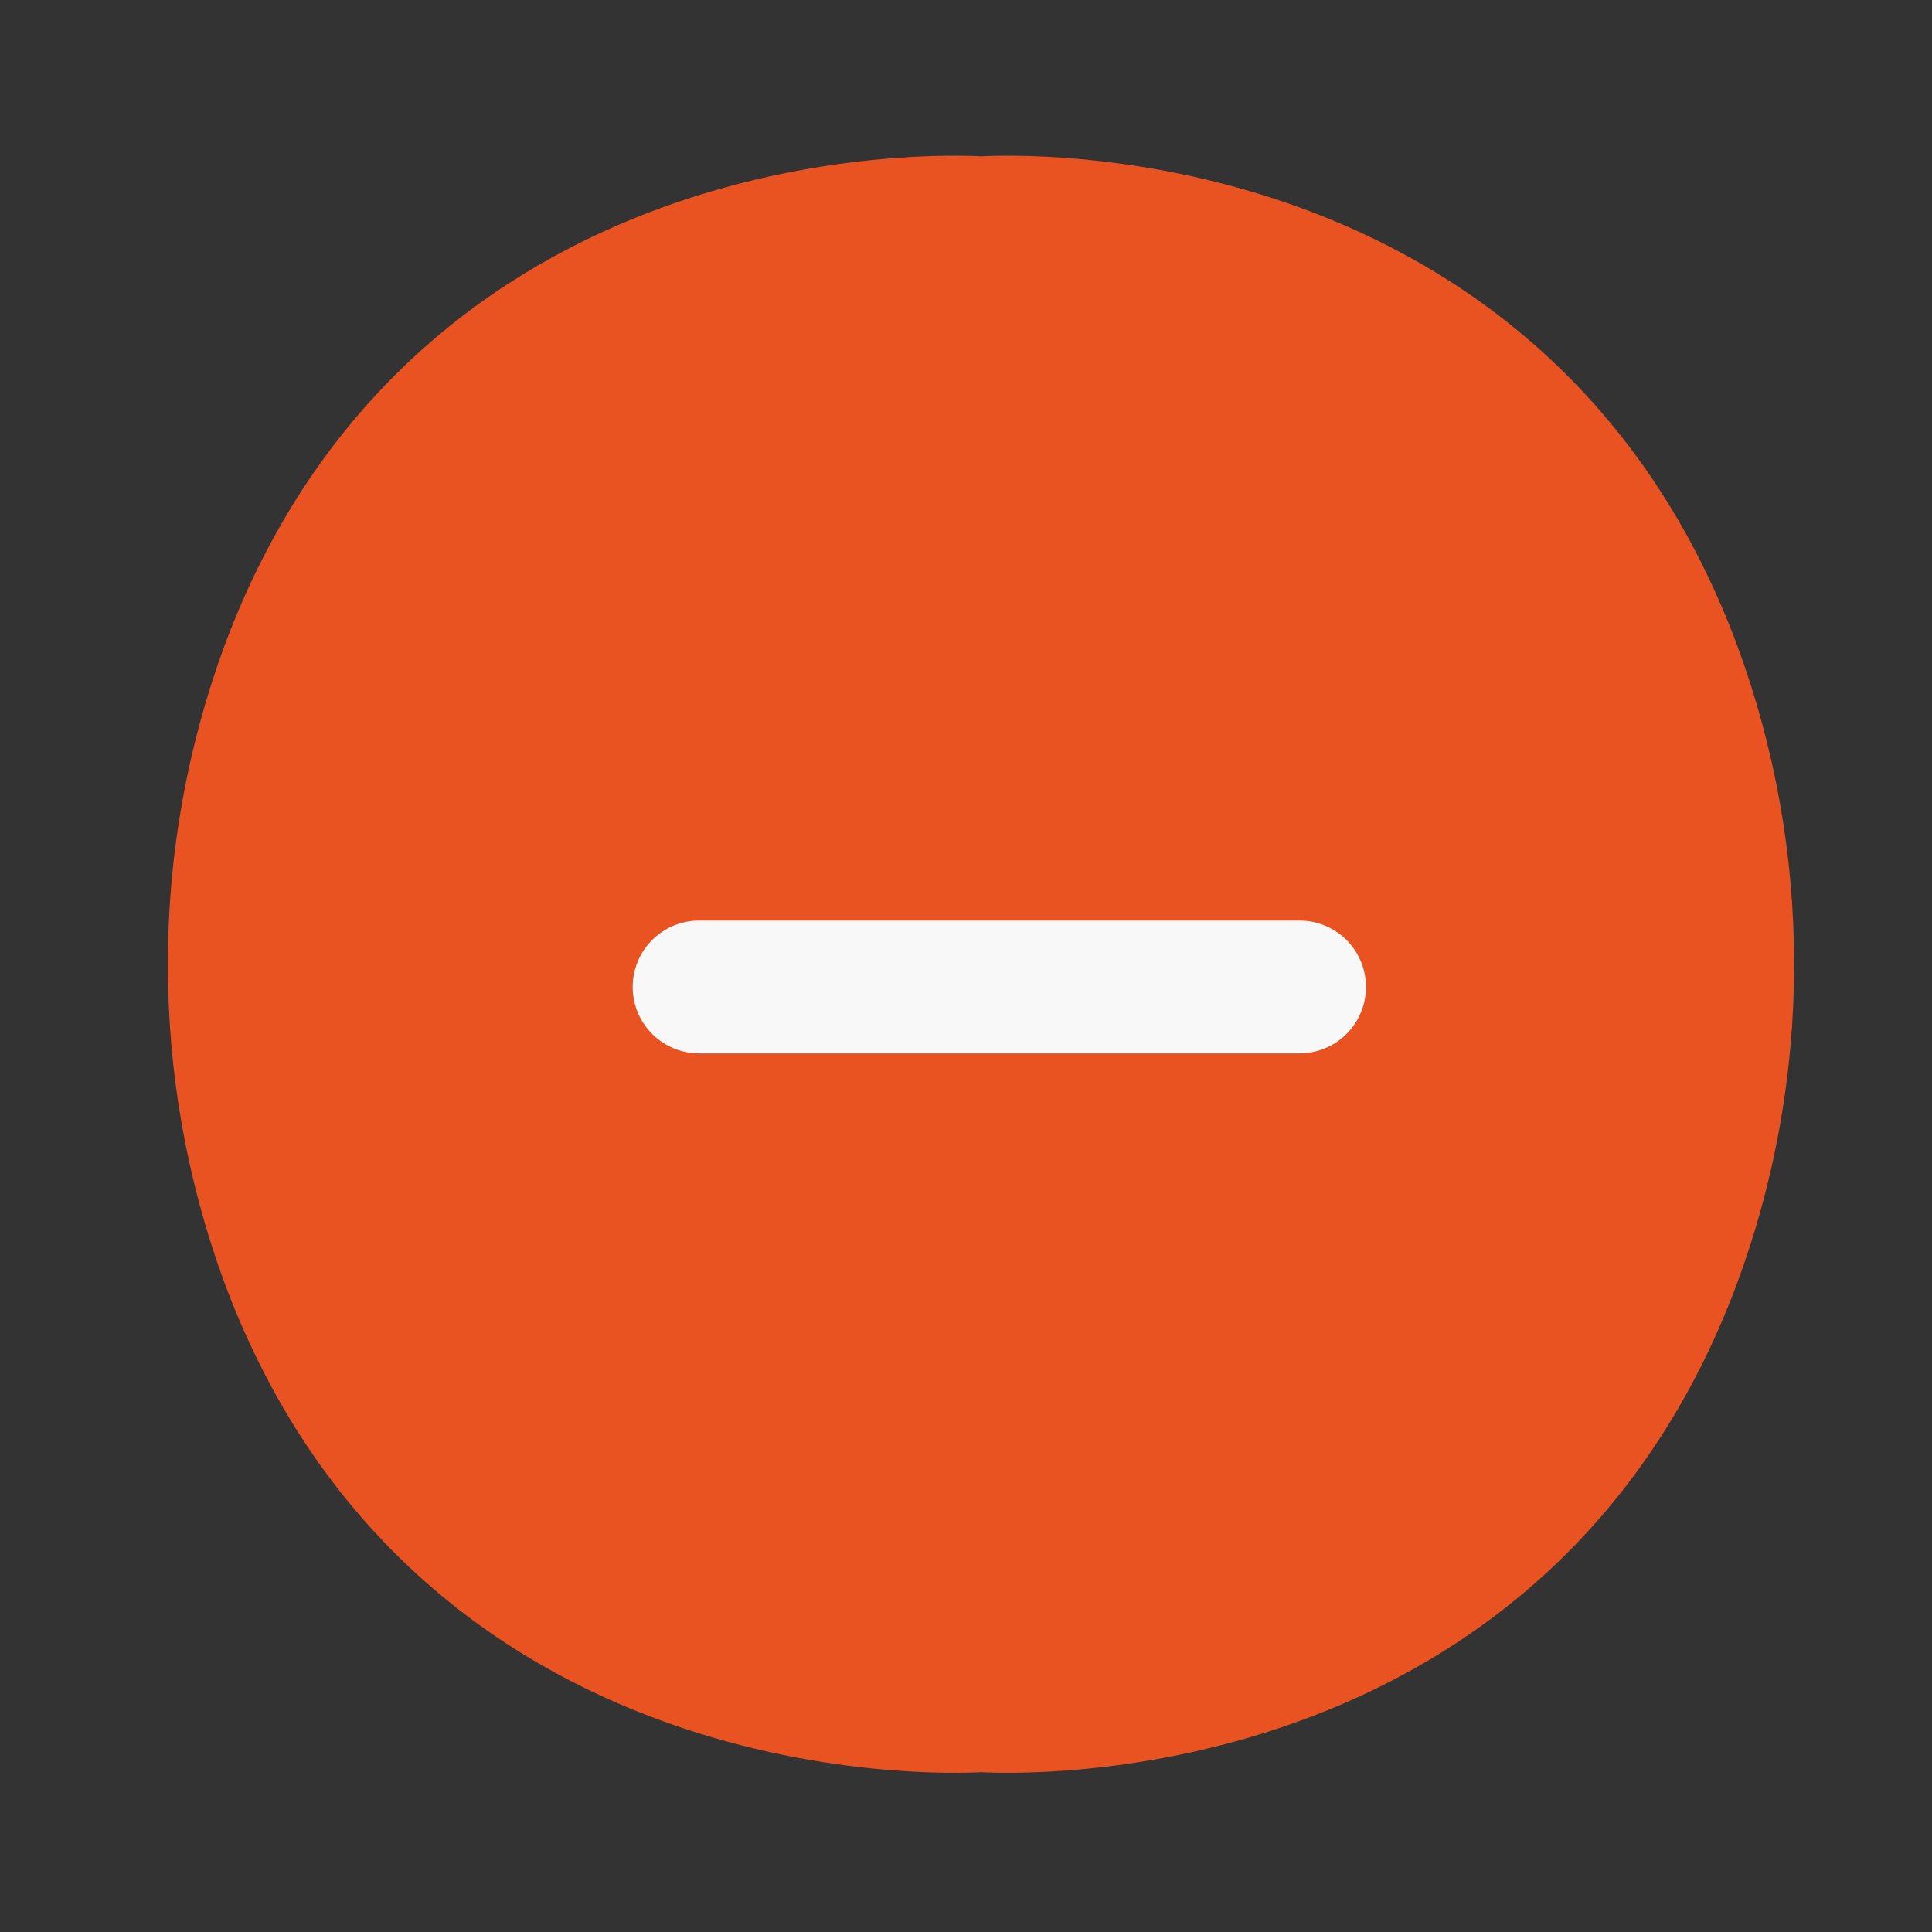 <svg width="20" height="20" viewBox="0 0 20 20" fill="none" xmlns="http://www.w3.org/2000/svg">
<rect x="0" y="0" width="20" height="20" fill="#333333" stroke="none"/>
<path d="M2.971 6.916C4.839 1.908 10.154 2.307 10.154 2.307C10.154 2.307 15.472 1.908 17.337 6.916C18.068 8.892 18.068 11.072 17.337 13.048C15.472 18.054 10.154 17.657 10.154 17.657C10.154 17.657 4.839 18.054 2.971 13.048C2.243 11.072 2.243 8.893 2.971 6.916Z" fill="#E95322" stroke="#E95322" stroke-width="1.375" stroke-linecap="round" stroke-linejoin="round"/>
<path d="M13.453 10.217H7.237" stroke="#F8F8F8" stroke-width="1.375" stroke-linecap="round" stroke-linejoin="round"/>
</svg>

